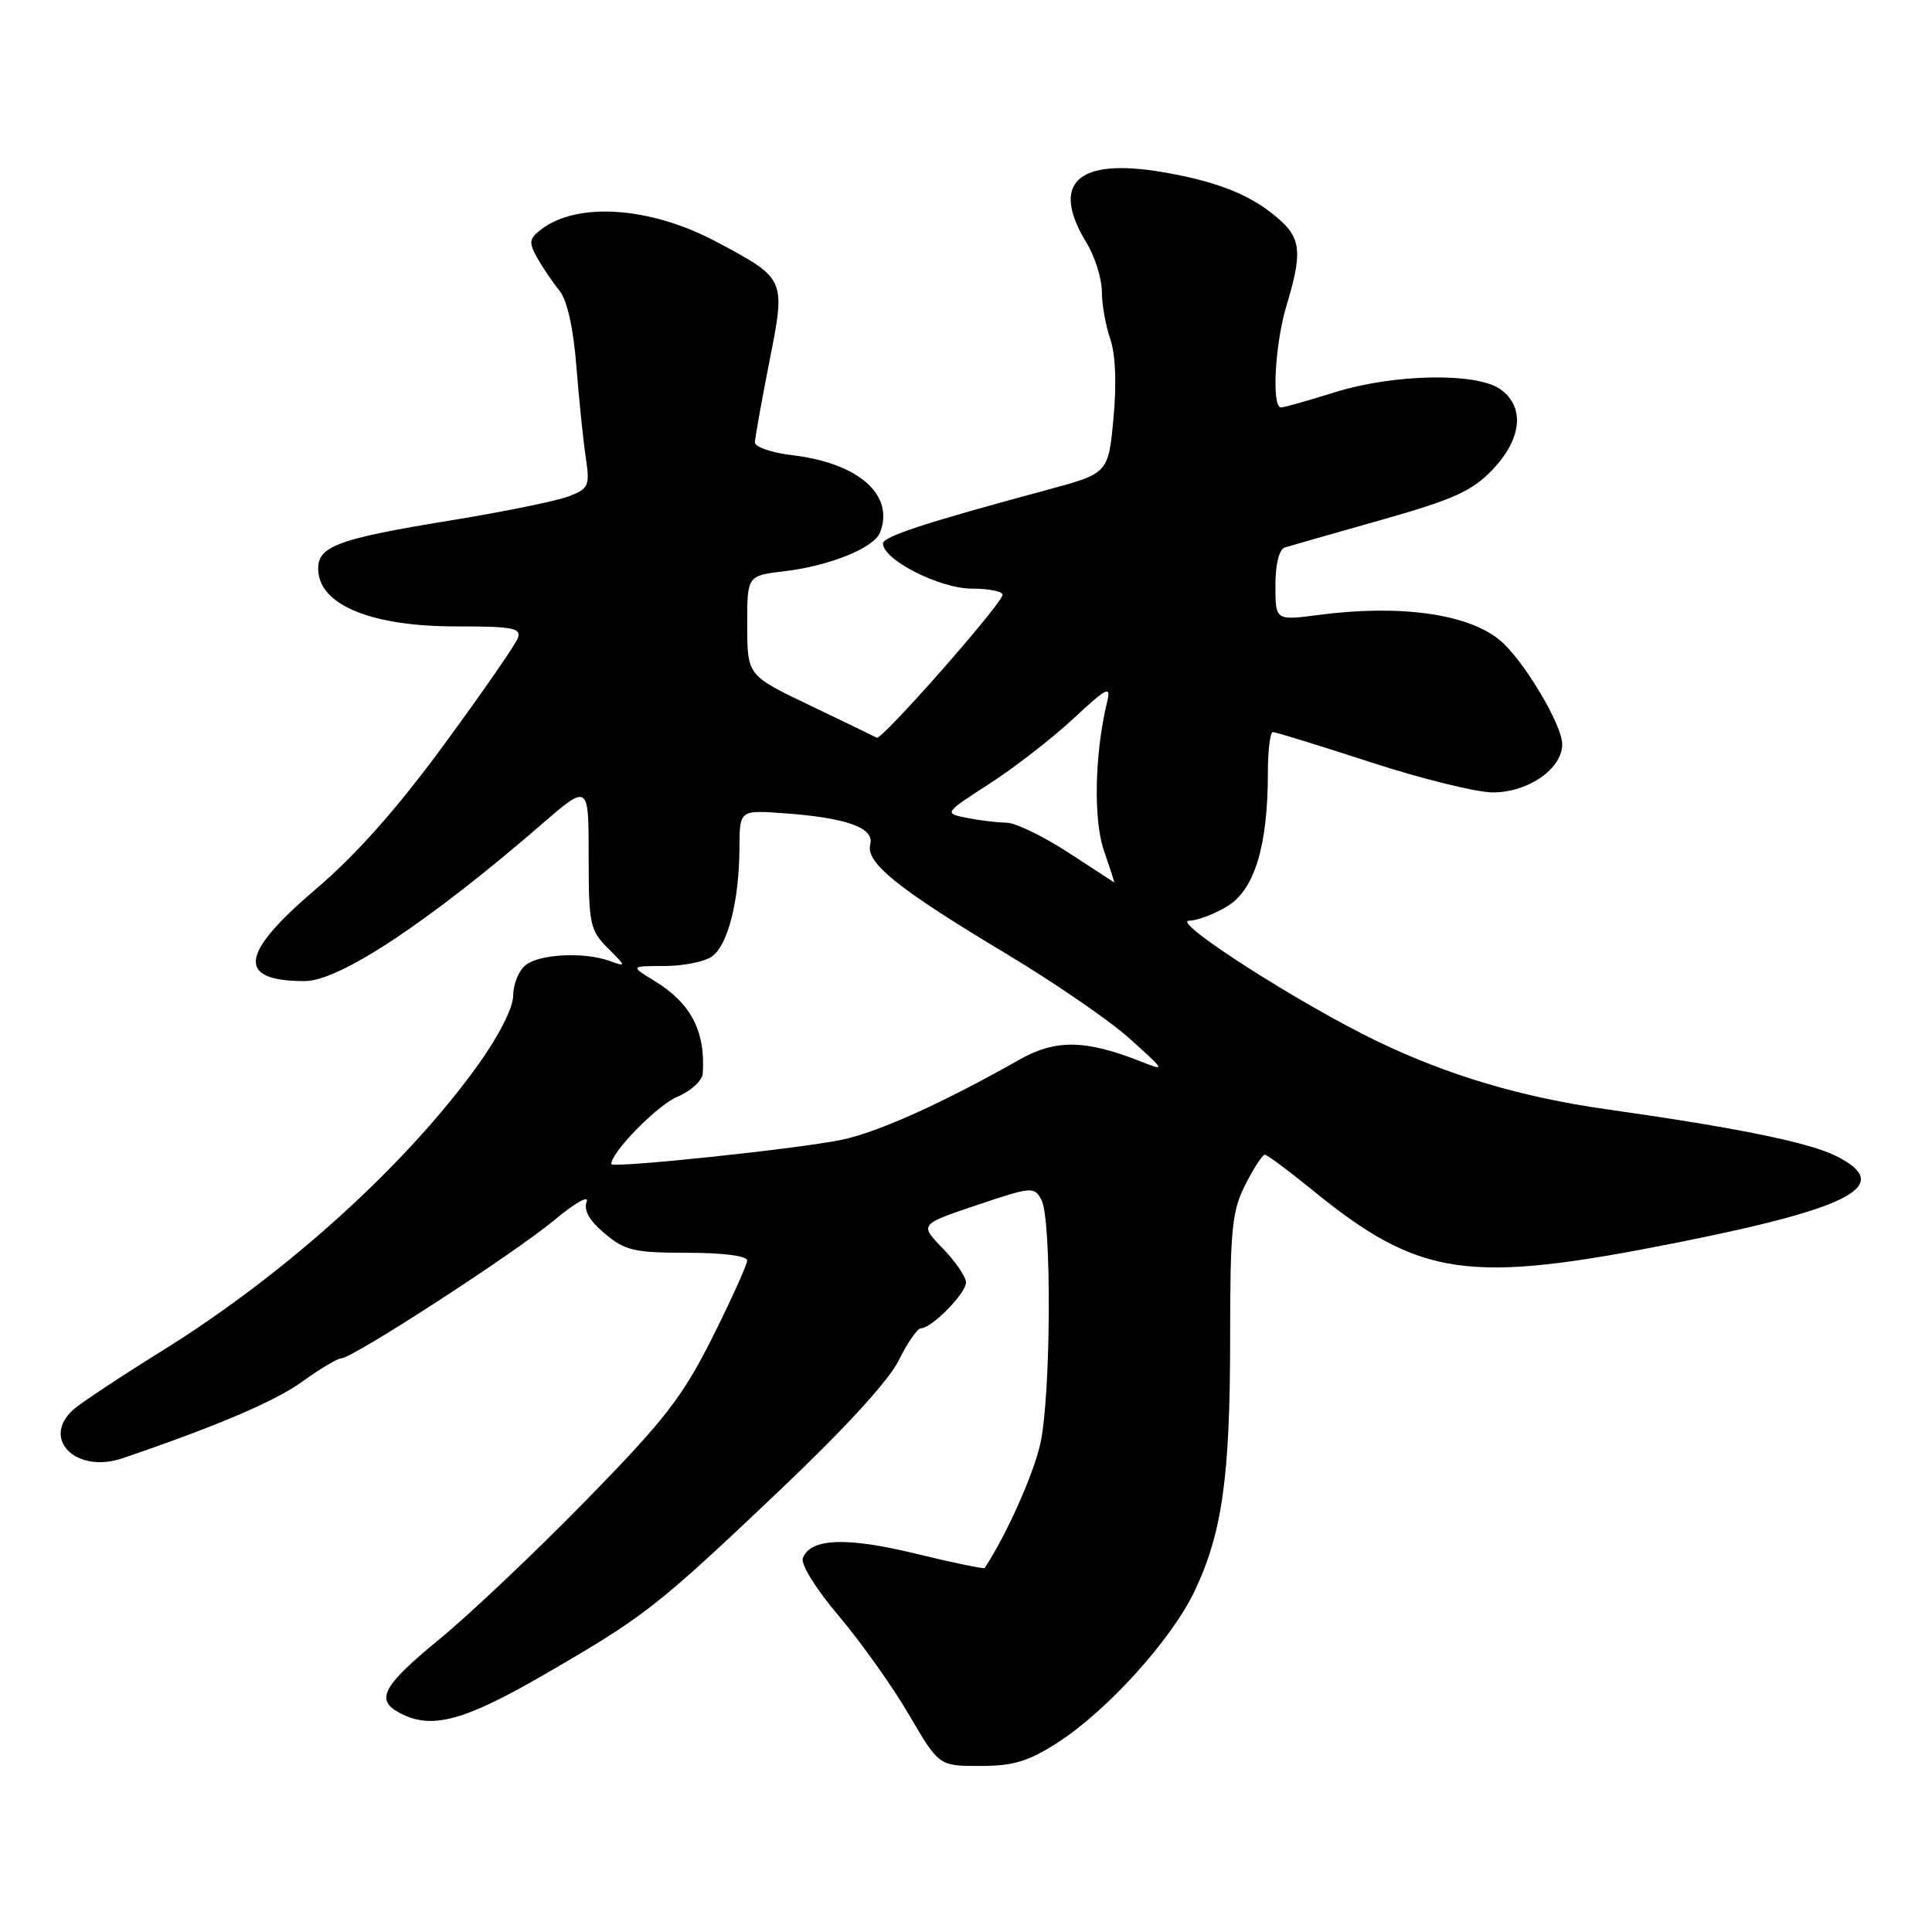<?xml version="1.0" encoding="UTF-8" standalone="no"?>
<!DOCTYPE svg PUBLIC "-//W3C//DTD SVG 1.1//EN" "http://www.w3.org/Graphics/SVG/1.1/DTD/svg11.dtd" >
<svg xmlns="http://www.w3.org/2000/svg" xmlns:xlink="http://www.w3.org/1999/xlink" version="1.1" viewBox="0 0 256 256">
 <g >
 <path fill="currentColor"
d=" M 140.13 230.91 C 146.70 226.70 155.29 217.19 158.31 210.79 C 161.96 203.07 163.00 195.63 163.00 177.28 C 163.00 162.84 163.24 160.46 165.02 156.96 C 166.13 154.78 167.29 153.00 167.59 153.00 C 167.89 153.00 170.64 155.04 173.71 157.54 C 188.15 169.31 194.35 170.21 222.34 164.63 C 245.54 160.01 250.99 157.04 243.32 153.19 C 239.70 151.37 230.12 149.42 212.71 146.96 C 201.65 145.39 191.93 142.51 182.59 138.02 C 172.33 133.10 155.01 122.00 157.57 122.00 C 158.63 121.99 160.92 121.13 162.65 120.07 C 166.23 117.89 168.00 112.06 168.00 102.45 C 168.00 99.45 168.30 97.00 168.66 97.00 C 169.03 97.00 174.86 98.80 181.62 101.00 C 188.38 103.20 195.67 105.00 197.82 105.00 C 202.49 105.00 207.00 101.87 207.00 98.62 C 207.00 95.99 201.74 87.25 198.66 84.76 C 194.39 81.31 185.43 80.08 174.75 81.48 C 169.00 82.23 169.00 82.23 169.00 77.58 C 169.00 74.74 169.49 72.78 170.25 72.54 C 170.94 72.33 176.68 70.69 183.00 68.90 C 192.57 66.19 195.05 65.08 197.75 62.25 C 201.68 58.15 202.09 53.88 198.78 51.56 C 195.59 49.33 184.64 49.54 176.84 51.99 C 173.35 53.08 170.16 53.98 169.75 53.99 C 168.47 54.01 168.93 45.56 170.49 40.41 C 172.52 33.72 172.38 31.70 169.75 29.29 C 166.12 25.97 161.60 24.10 154.13 22.82 C 142.73 20.86 139.11 24.22 144.00 32.23 C 145.09 34.03 145.99 36.90 146.00 38.60 C 146.00 40.31 146.50 43.14 147.11 44.90 C 147.81 46.90 147.97 50.81 147.54 55.41 C 146.86 62.73 146.86 62.73 138.68 64.93 C 122.65 69.25 117.00 71.10 117.00 72.01 C 117.00 74.18 124.53 78.00 128.82 78.00 C 131.21 78.00 133.02 78.40 132.83 78.89 C 132.13 80.76 116.82 98.10 116.18 97.75 C 115.80 97.55 111.79 95.61 107.26 93.44 C 99.03 89.50 99.03 89.50 99.01 82.89 C 99.00 76.28 99.00 76.28 103.89 75.70 C 109.94 74.98 115.83 72.60 116.62 70.54 C 118.54 65.55 113.75 61.35 104.95 60.31 C 102.23 59.99 100.01 59.22 100.03 58.61 C 100.05 58.00 100.90 53.23 101.93 48.00 C 104.13 36.86 104.17 36.97 94.91 32.03 C 86.18 27.38 76.49 26.71 71.68 30.42 C 70.11 31.63 70.04 32.12 71.18 34.16 C 71.91 35.45 73.23 37.40 74.12 38.50 C 75.15 39.77 75.97 43.43 76.37 48.50 C 76.72 52.90 77.28 58.34 77.61 60.58 C 78.18 64.39 78.02 64.74 75.36 65.77 C 73.79 66.37 66.77 67.81 59.77 68.95 C 44.18 71.49 41.80 72.44 42.20 75.93 C 42.71 80.33 49.57 83.00 60.32 83.00 C 68.06 83.00 69.13 83.21 68.60 84.60 C 68.26 85.48 63.87 91.81 58.83 98.68 C 52.61 107.16 47.15 113.31 41.83 117.83 C 31.73 126.42 31.30 130.00 40.39 130.00 C 44.98 130.00 56.78 122.19 71.75 109.24 C 78.00 103.83 78.00 103.83 78.00 113.46 C 78.00 122.43 78.17 123.26 80.53 125.62 C 83.01 128.10 83.02 128.14 80.78 127.33 C 77.36 126.10 71.41 126.41 69.60 127.92 C 68.72 128.65 68.00 130.45 68.00 131.92 C 68.00 133.51 66.12 137.23 63.38 141.05 C 53.87 154.33 37.91 168.78 21.48 178.99 C 15.99 182.40 10.71 185.90 9.75 186.75 C 5.37 190.65 10.08 195.33 16.26 193.22 C 28.81 188.94 36.47 185.67 40.10 183.04 C 42.41 181.37 44.70 180.00 45.19 180.00 C 46.69 180.00 68.18 166.06 73.44 161.68 C 76.16 159.41 78.09 158.31 77.74 159.23 C 77.31 160.36 78.08 161.73 80.13 163.45 C 82.81 165.71 84.05 166.00 91.08 166.00 C 95.80 166.00 99.00 166.41 99.00 167.02 C 99.00 167.58 96.92 172.17 94.39 177.23 C 90.41 185.14 88.10 188.12 77.64 198.82 C 70.96 205.65 62.24 213.91 58.25 217.18 C 50.70 223.38 49.69 225.23 52.93 226.96 C 57.12 229.21 61.37 228.09 71.94 221.99 C 85.43 214.19 86.95 213.01 103.25 197.54 C 111.87 189.37 117.79 182.91 119.09 180.25 C 120.24 177.91 121.57 176.00 122.04 176.00 C 123.45 176.00 128.00 171.37 128.00 169.93 C 128.00 169.20 126.61 167.16 124.92 165.42 C 121.84 162.24 121.84 162.24 129.42 159.69 C 136.72 157.23 137.04 157.20 138.00 159.00 C 139.36 161.55 139.27 184.66 137.87 191.20 C 136.99 195.27 133.36 203.41 130.47 207.77 C 130.37 207.92 126.26 207.07 121.34 205.87 C 112.15 203.63 107.39 203.82 106.38 206.46 C 106.07 207.26 108.15 210.60 111.19 214.18 C 114.13 217.66 118.31 223.54 120.47 227.25 C 124.42 234.00 124.42 234.00 129.87 234.00 C 134.26 234.00 136.26 233.40 140.13 230.91 Z  M 81.00 154.24 C 81.00 152.66 87.10 146.44 89.73 145.34 C 91.53 144.59 93.05 143.19 93.12 142.24 C 93.49 136.62 91.55 132.92 86.70 129.96 C 83.50 128.01 83.50 128.01 88.06 128.00 C 90.57 128.00 93.40 127.43 94.36 126.72 C 96.47 125.19 97.94 119.34 97.98 112.42 C 98.00 107.34 98.00 107.34 103.75 107.75 C 112.18 108.35 115.90 109.68 115.31 111.90 C 114.68 114.32 118.99 117.78 133.40 126.42 C 139.75 130.23 147.10 135.28 149.72 137.65 C 154.50 141.97 154.50 141.97 151.00 140.59 C 143.72 137.74 139.84 137.71 135.00 140.45 C 124.94 146.15 116.45 149.98 111.61 151.01 C 106.04 152.20 81.00 154.84 81.00 154.24 Z  M 141.50 112.93 C 138.20 110.78 134.54 109.02 133.38 109.01 C 132.21 109.00 129.86 108.72 128.15 108.38 C 125.06 107.76 125.06 107.76 131.09 103.86 C 134.41 101.72 139.42 97.83 142.22 95.23 C 146.69 91.07 147.24 90.80 146.70 93.00 C 145.04 99.86 144.86 108.65 146.29 112.75 C 147.10 115.09 147.71 116.96 147.63 116.92 C 147.56 116.88 144.80 115.08 141.50 112.93 Z "/>
</g>
</svg>